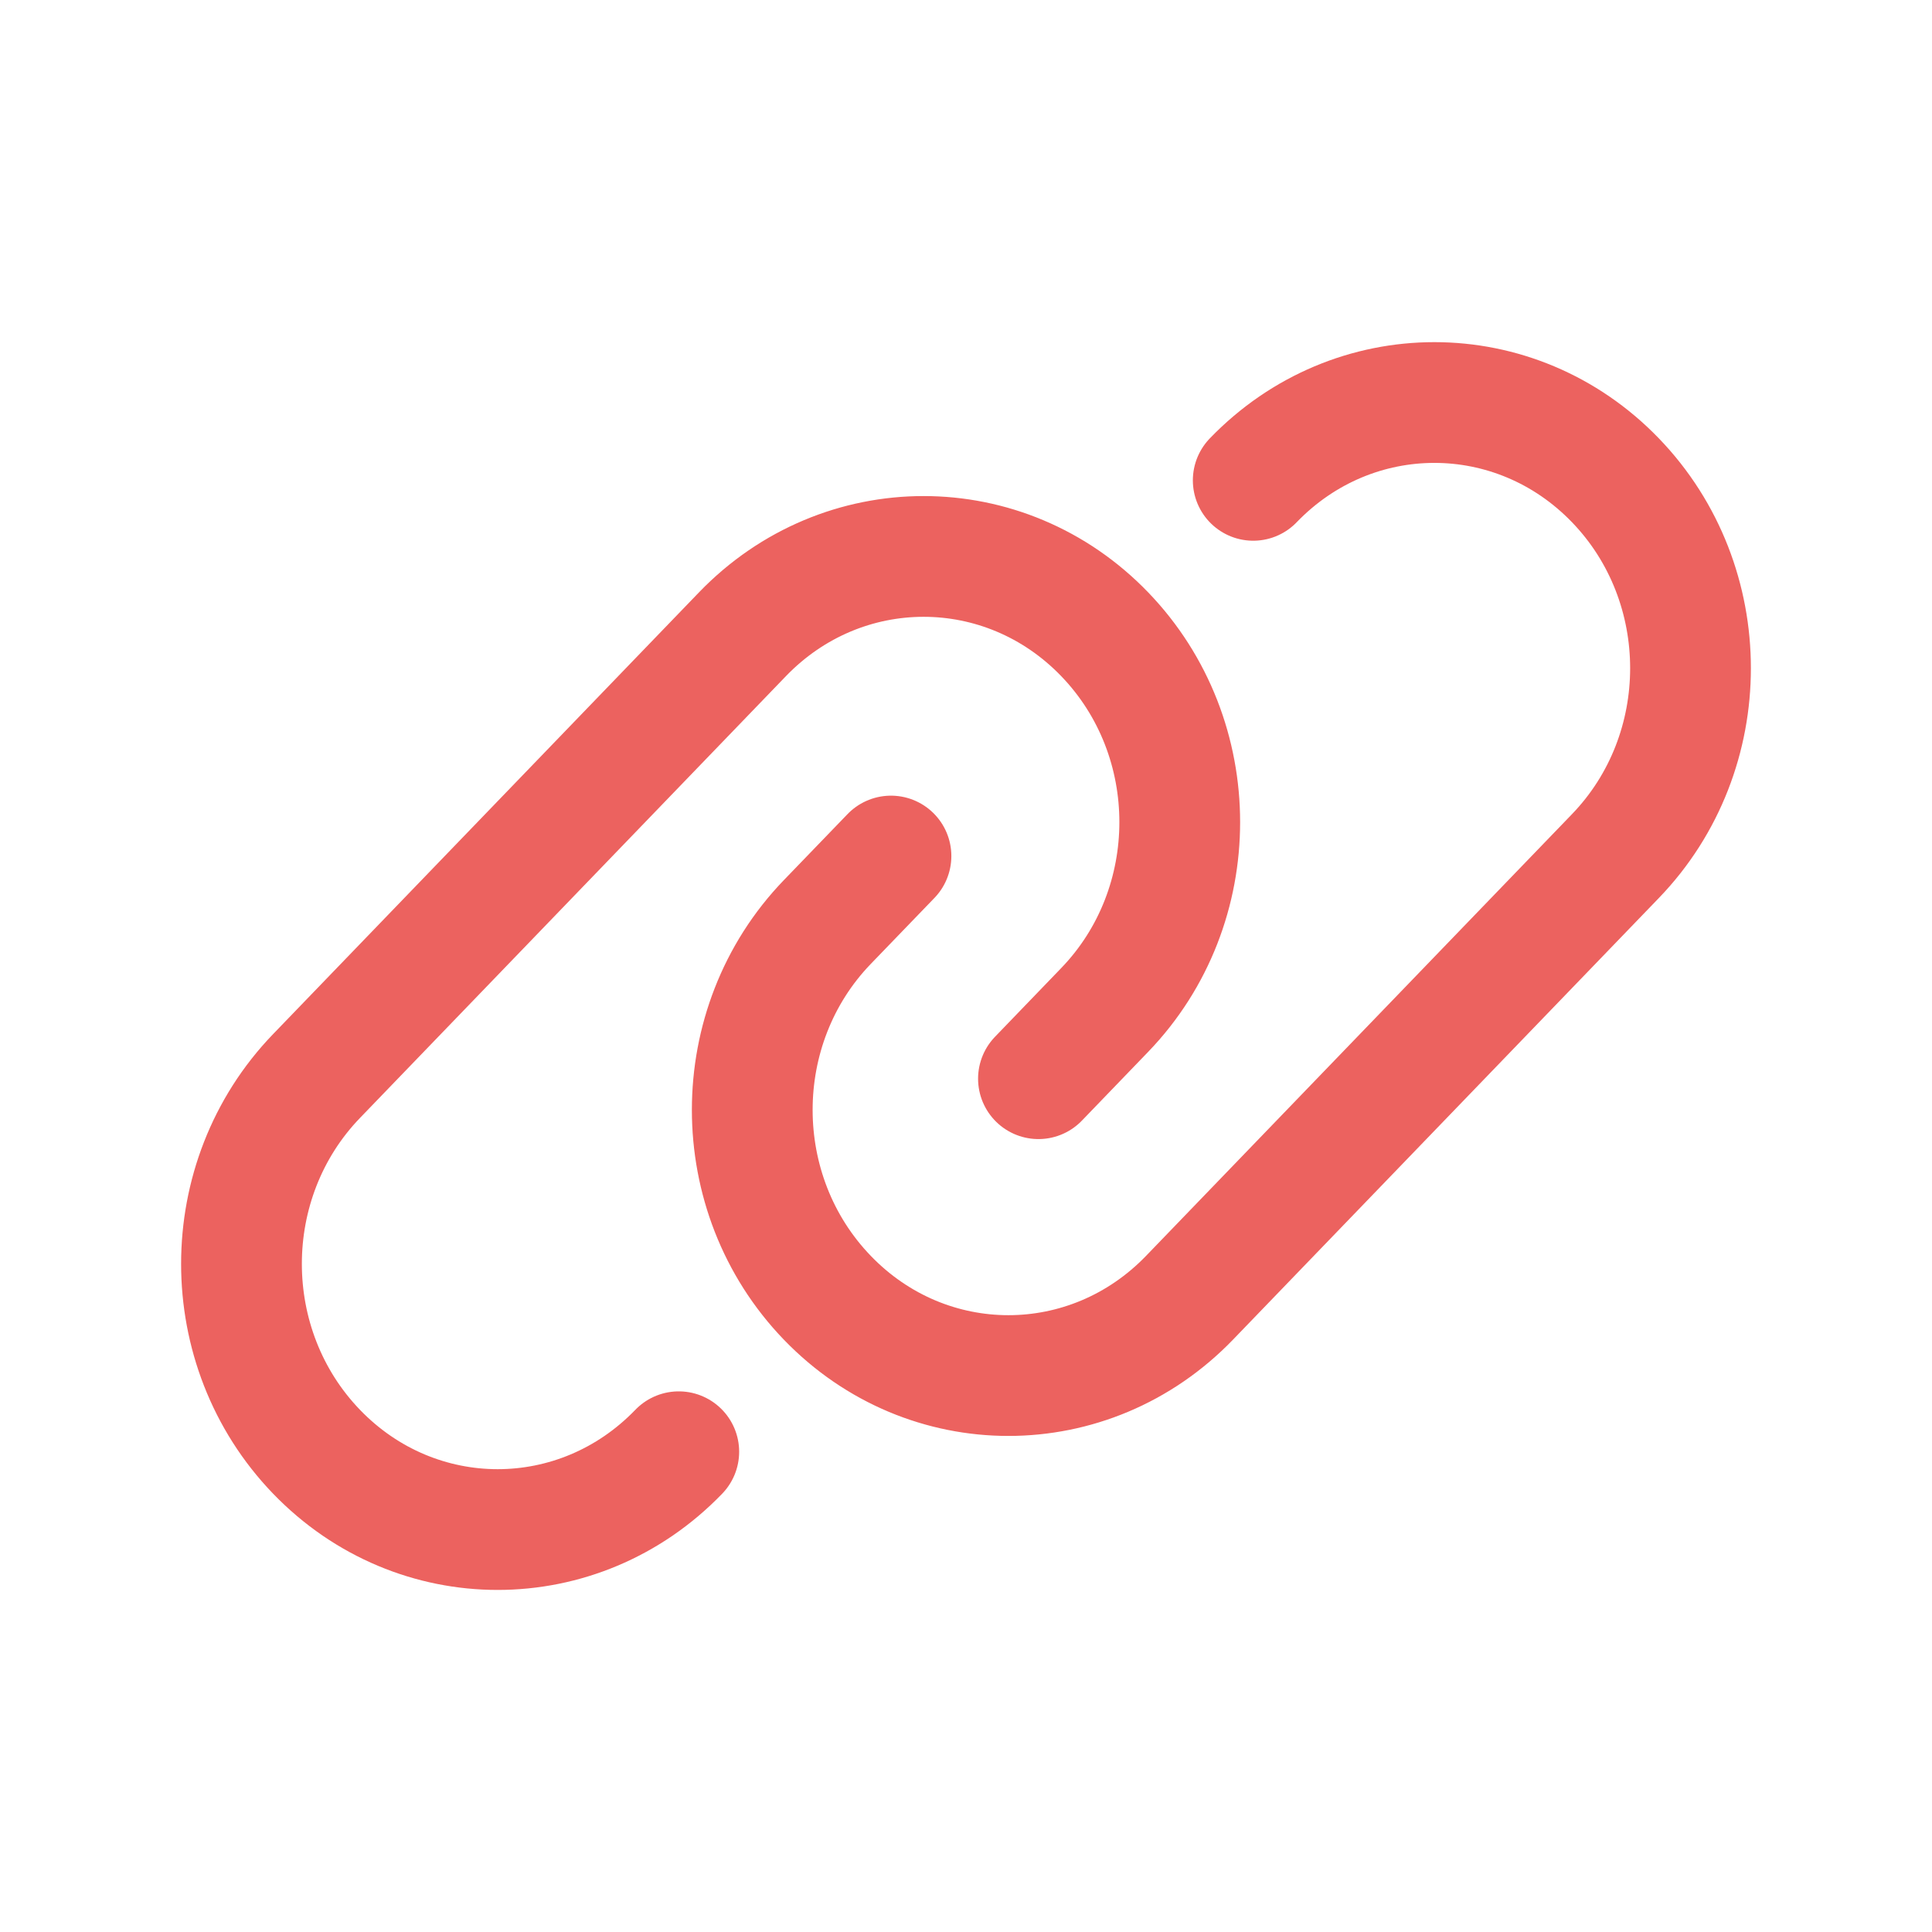 <svg width="24" height="24" viewBox="0 0 24 24" fill="none" xmlns="http://www.w3.org/2000/svg">
<g id="attachment_link_outline_24px">
<path id="icon" d="M15.568 5.967C16.811 4.678 18.825 4.678 20.068 5.967C21.311 7.256 21.311 9.345 20.068 10.634L14.777 16.121C13.534 17.41 11.519 17.41 10.277 16.121C9.034 14.832 9.034 12.743 10.277 11.454L11.068 10.634M8.432 18.034C7.189 19.323 5.175 19.323 3.932 18.034C2.689 16.744 2.689 14.656 3.932 13.367L9.223 7.879C10.466 6.59 12.481 6.59 13.723 7.879C14.966 9.168 14.966 11.257 13.723 12.546L12.9 13.4" stroke="#EC625F" stroke-width="1.5" stroke-linecap="round" stroke-linejoin="round"/>
</g>
</svg>
